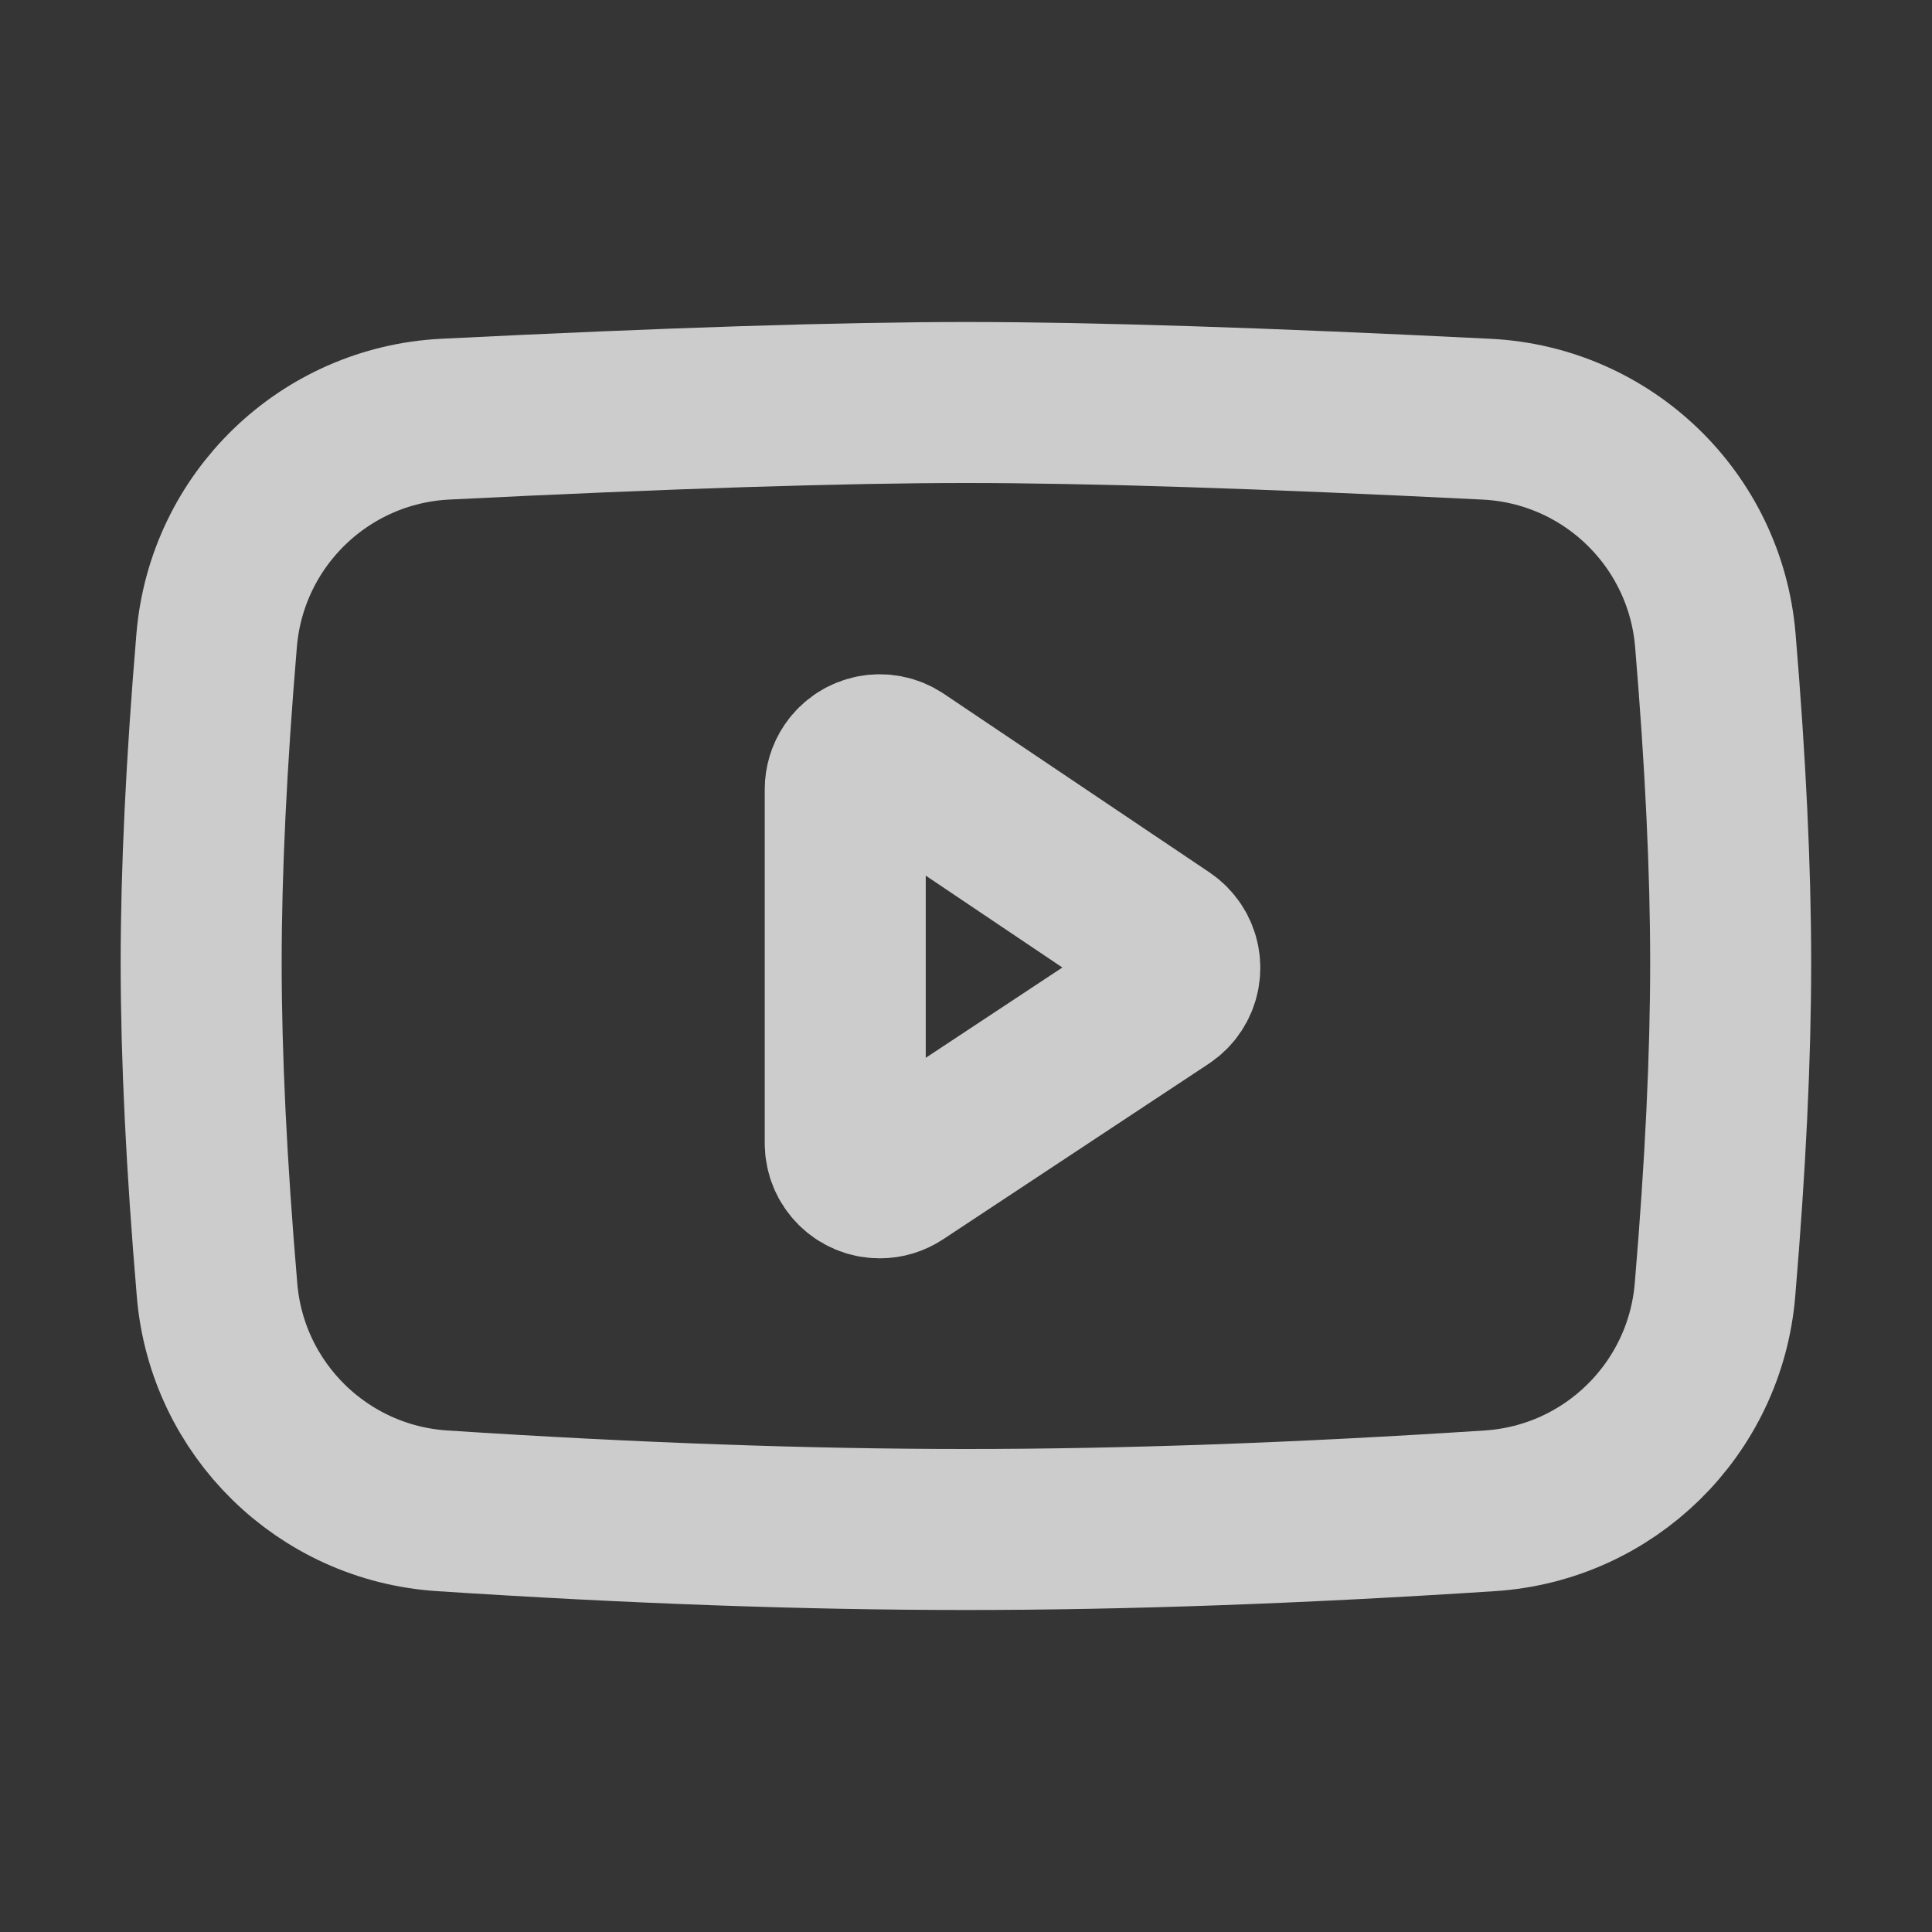 <?xml version="1.0" encoding="UTF-8"?><svg width="24" height="24" viewBox="0 0 48 48" fill="none" xmlns="http://www.w3.org/2000/svg"><rect x="0" y="0" width="48" height="48" fill="#333333" stroke="none"/><rect width="48" height="48" fill="white" fill-opacity="0.01"/><path d="M11.063 10.414C16.607 10.138 20.918 10 23.998 10C27.078 10 31.391 10.138 36.937 10.415V10.415C39.939 10.564 42.367 12.912 42.617 15.907C42.871 18.941 42.998 21.613 42.998 23.924C42.998 26.263 42.868 28.972 42.608 32.052H42.608C42.358 35.01 39.983 37.341 37.021 37.535C32.279 37.845 27.938 38 23.998 38C20.058 38 15.718 37.845 10.98 37.535V37.535C8.018 37.341 5.643 35.012 5.393 32.055C5.129 28.952 4.998 26.241 4.998 23.924C4.998 21.634 5.126 18.961 5.383 15.904L5.383 15.904C5.635 12.91 8.062 10.564 11.063 10.414Z" fill="none" stroke="#ccc" stroke-width="4" stroke-linejoin="round"/><path d="M21 19.609V28.406C21 28.879 21.384 29.263 21.857 29.263C22.025 29.263 22.19 29.214 22.33 29.121L28.927 24.761C29.322 24.5 29.431 23.968 29.17 23.573C29.107 23.479 29.027 23.397 28.933 23.334L22.335 18.898C21.943 18.634 21.41 18.738 21.146 19.131C21.051 19.272 21 19.439 21 19.609Z" fill="none" stroke="#ccc" stroke-width="4" stroke-linejoin="round"/></svg>
